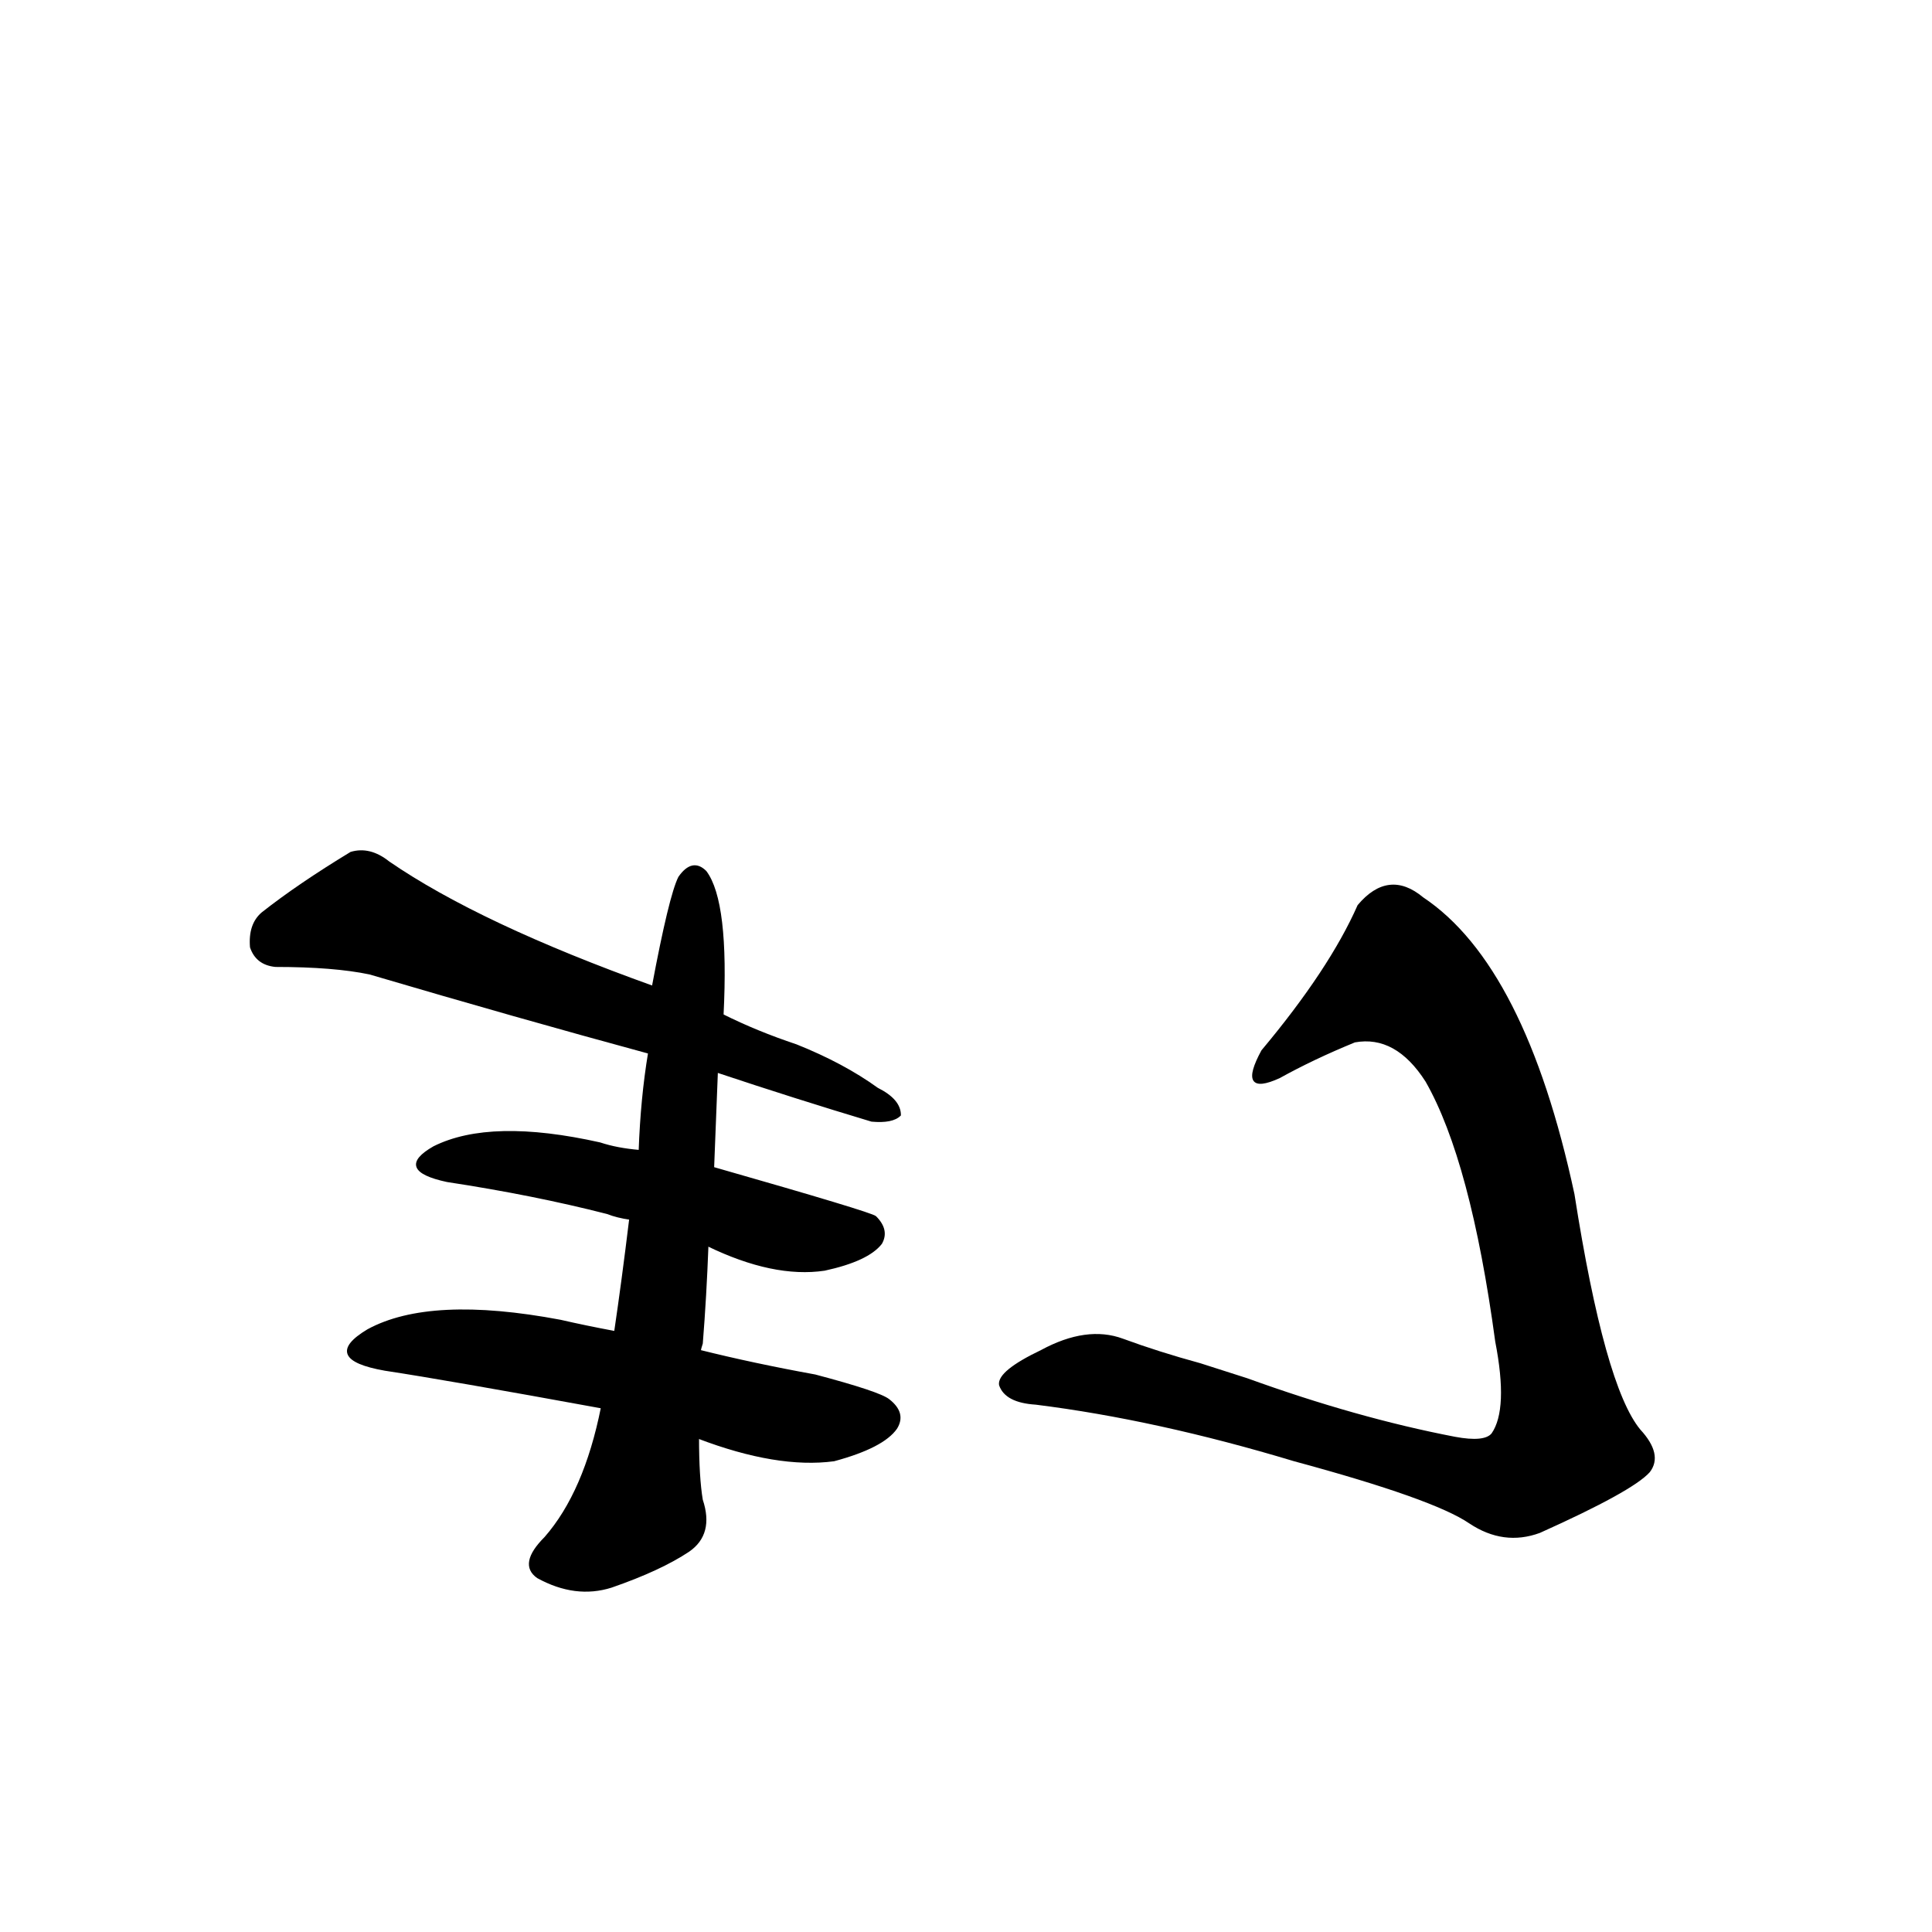 <?xml version="1.0" ?>
<svg baseProfile="full" height="1024" version="1.1" viewBox="0 0 1024 1024" width="1024" xmlns="http://www.w3.org/2000/svg" xmlns:ev="http://www.w3.org/2001/xml-events" xmlns:xlink="http://www.w3.org/1999/xlink">
	<defs/>
	<path d="M 371.0,716.0 Q 399.0,723.0 432.0,729.0 Q 466.0,738.0 471.0,742.0 Q 480.0,749.0 475.0,757.0 Q 468.0,767.0 442.0,774.0 Q 412.0,778.0 370.0,762.0 L 319.0,746.0 Q 237.0,731.0 204.0,726.0 Q 170.0,720.0 195.0,705.0 Q 228.0,687.0 297.0,700.0 Q 310.0,703.0 326.0,706.0 L 371.0,716.0" fill="black" stroke="#000000"/>
	<path d="M 378.0,619.0 Q 462.0,643.0 464.0,645.0 Q 471.0,652.0 467.0,659.0 Q 460.0,668.0 437.0,673.0 Q 410.0,677.0 375.0,660.0 L 334.0,646.0 Q 327.0,645.0 322.0,643.0 Q 283.0,633.0 237.0,626.0 Q 209.0,620.0 230.0,608.0 Q 260.0,593.0 318.0,606.0 Q 327.0,609.0 339.0,610.0 L 378.0,619.0" fill="black" stroke="#000000"/>
	<path d="M 383.0,538.0 Q 401.0,547.0 422.0,554.0 Q 447.0,564.0 465.0,577.0 Q 477.0,583.0 477.0,591.0 Q 473.0,595.0 462.0,594.0 Q 422.0,582.0 380.0,568.0 L 344.0,558.0 Q 274.0,539.0 196.0,516.0 Q 177.0,512.0 146.0,512.0 Q 136.0,511.0 133.0,502.0 Q 132.0,490.0 139.0,484.0 Q 158.0,469.0 186.0,452.0 Q 196.0,449.0 206.0,457.0 Q 254.0,490.0 346.0,523.0 L 383.0,538.0" fill="black" stroke="#000000"/>
	<path d="M 346.0,523.0 Q 355.0,475.0 360.0,465.0 Q 367.0,455.0 374.0,462.0 Q 386.0,478.0 383.0,538.0 L 380.0,568.0 Q 379.0,595.0 378.0,619.0 L 375.0,660.0 Q 374.0,687.0 372.0,712.0 Q 371.0,715.0 371.0,716.0 L 370.0,762.0 Q 370.0,783.0 372.0,795.0 Q 378.0,813.0 365.0,822.0 Q 350.0,832.0 324.0,841.0 Q 305.0,847.0 285.0,836.0 Q 275.0,829.0 289.0,815.0 Q 310.0,791.0 319.0,746.0 L 326.0,706.0 Q 330.0,679.0 334.0,646.0 L 339.0,610.0 Q 340.0,582.0 344.0,558.0 L 346.0,523.0" fill="black" stroke="#000000"/>
	<path d="M 661.0,731.0 Q 719.0,752.0 771.0,762.0 Q 787.0,765.0 791.0,760.0 Q 800.0,747.0 793.0,711.0 Q 780.0,615.0 756.0,573.0 Q 740.0,548.0 718.0,552.0 Q 696.0,561.0 678.0,571.0 Q 656.0,581.0 669.0,557.0 Q 705.0,514.0 720.0,480.0 Q 736.0,461.0 754.0,476.0 Q 808.0,512.0 834.0,633.0 Q 850.0,735.0 869.0,758.0 Q 881.0,771.0 874.0,780.0 Q 865.0,790.0 816.0,812.0 Q 797.0,819.0 779.0,807.0 Q 760.0,794.0 686.0,774.0 Q 613.0,752.0 549.0,744.0 Q 533.0,743.0 530.0,734.0 Q 529.0,727.0 552.0,716.0 Q 576.0,703.0 595.0,710.0 Q 614.0,717.0 636.0,723.0 L 661.0,731.0" fill="black" stroke="#000000"/>
</svg>
